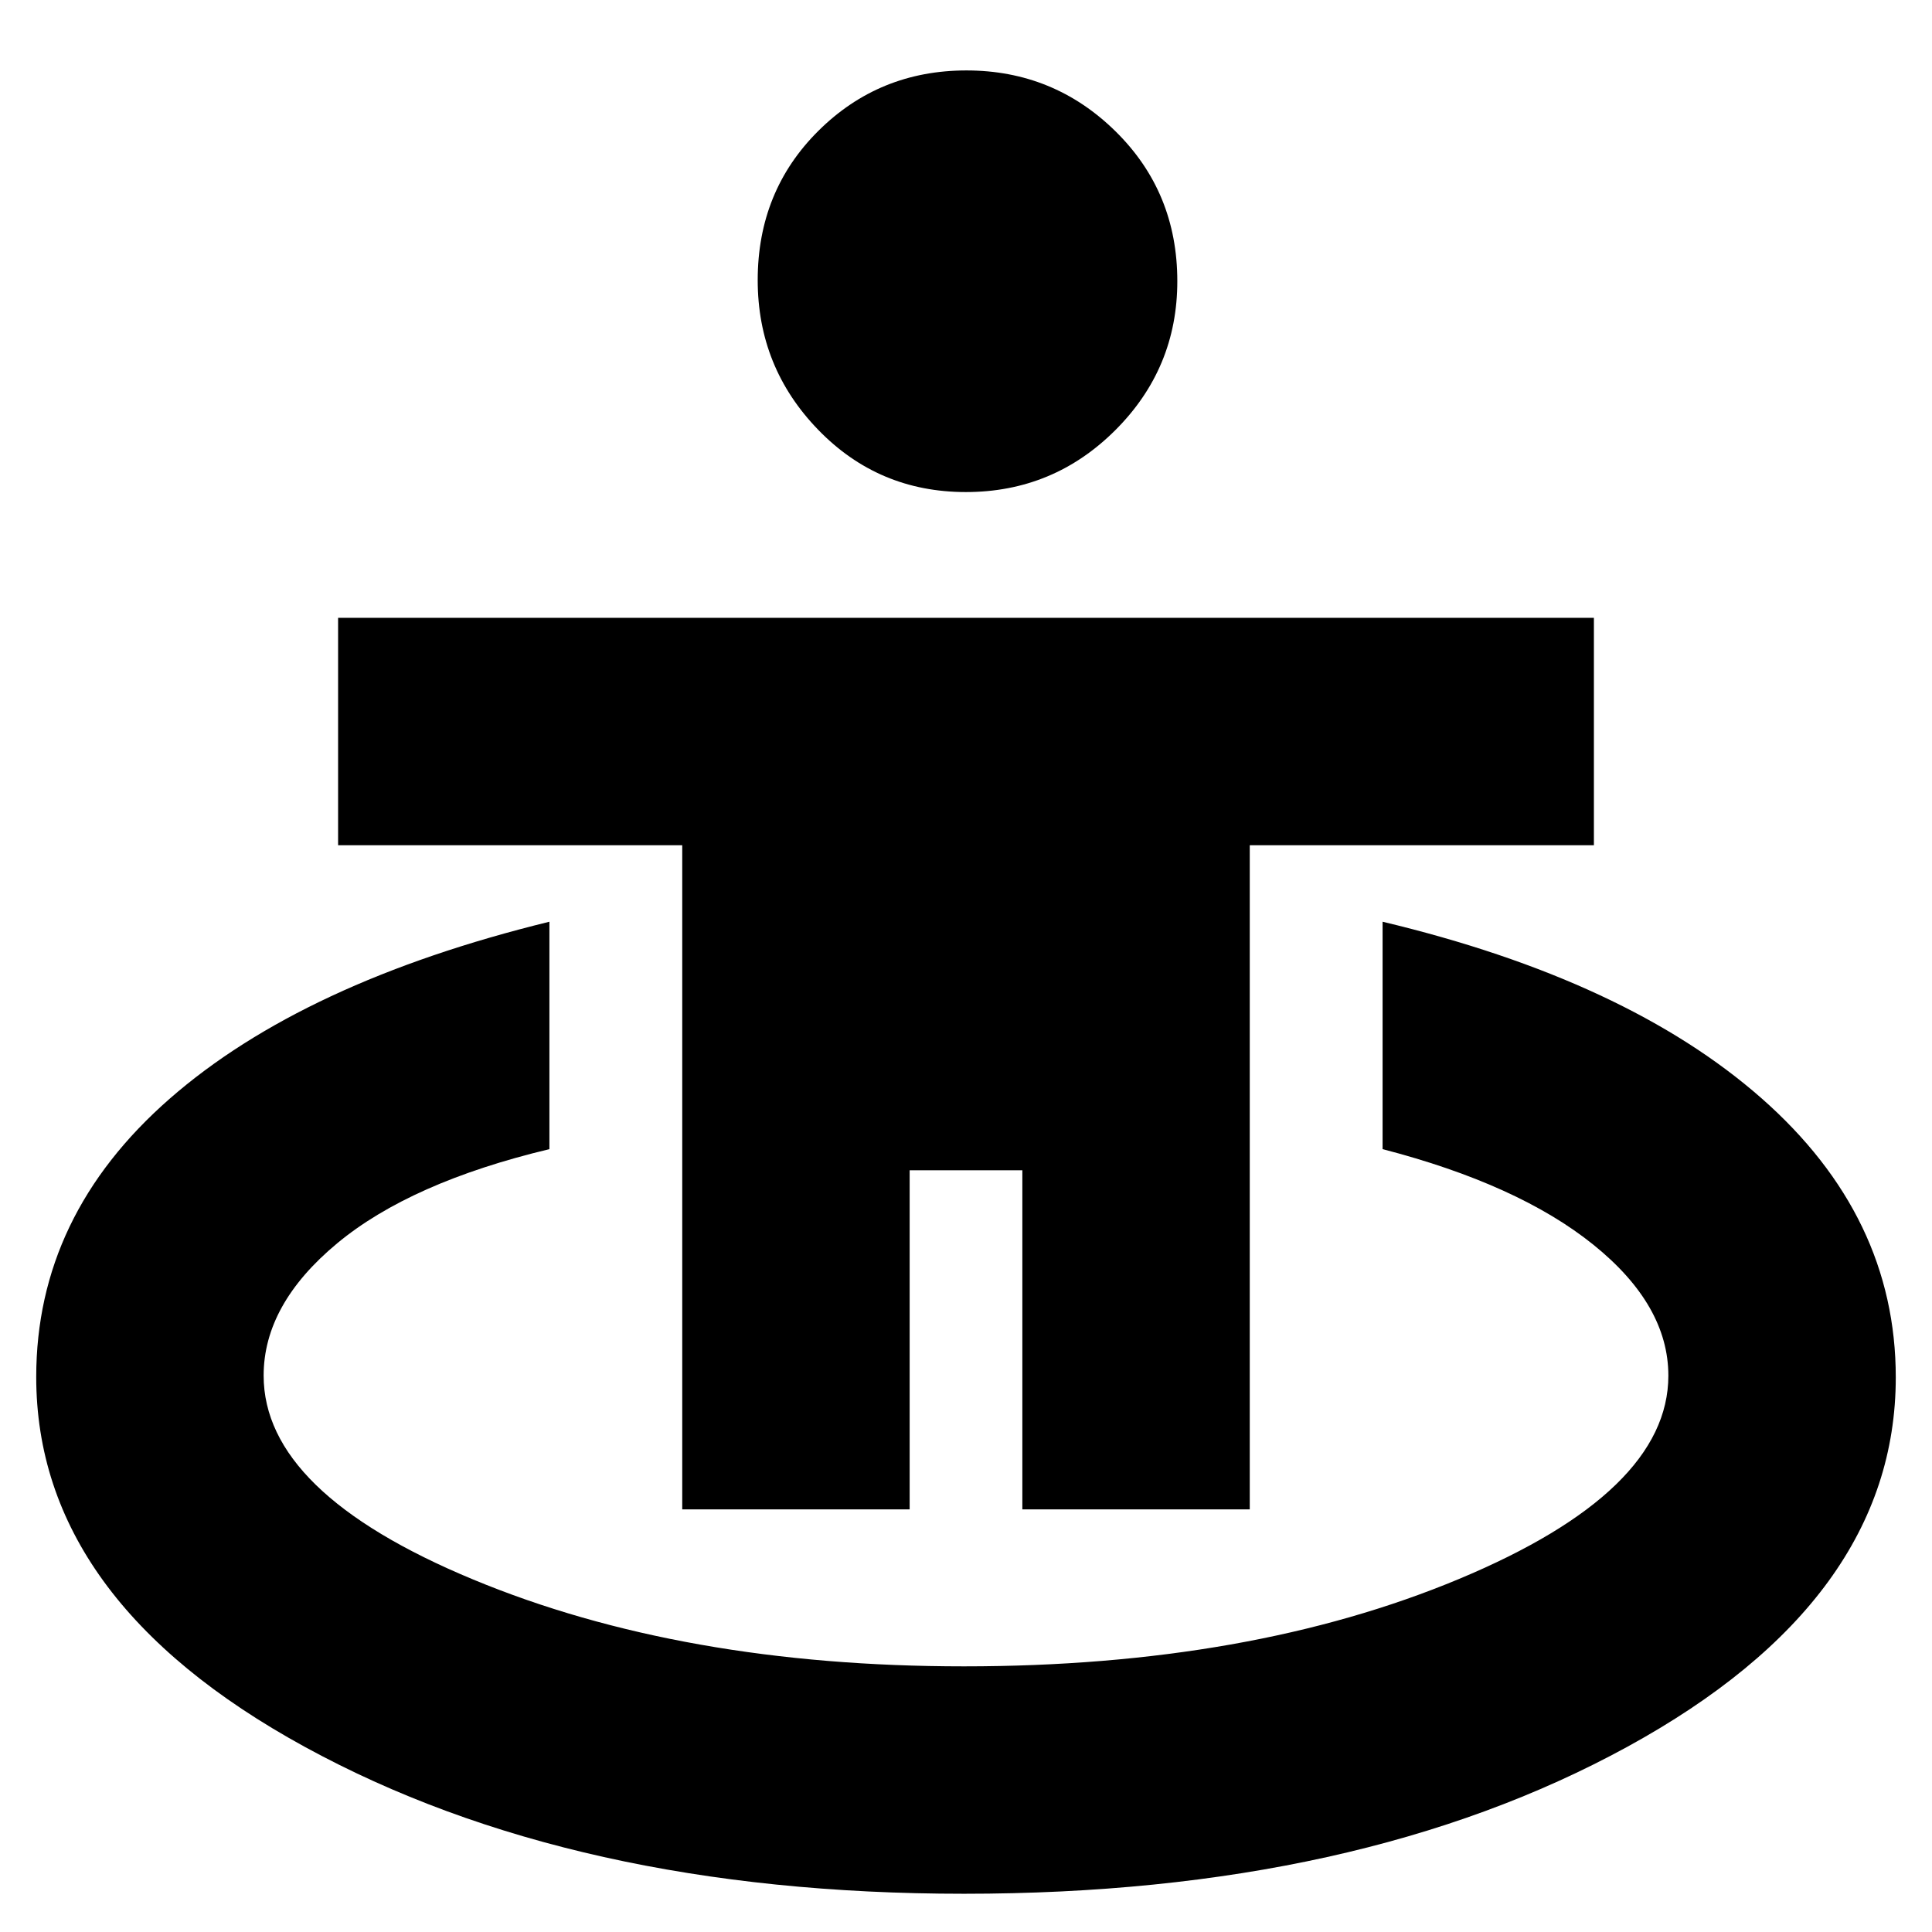 <svg xmlns="http://www.w3.org/2000/svg" height="20" viewBox="0 -960 960 960" width="20"><path d="M479-19q-194.12 0-327.56-73T18-275.81Q18-356 84.25-414T273-502v113q-69 16.5-105.5 46.83T131-276.48q0 58.08 104 101.28T479-132q142 0 246-43.43t104-101.01q0-35.06-37.25-65.06T687-389v-113q121.5 29 188.25 87.69Q942-355.61 942-275.58 942-165 808.56-92 675.12-19 479-19ZM339-210v-330H168v-113h624v113H621v330H508v-168.5h-56V-210H339Zm140.94-505.5q-43.44 0-73.44-31t-30-74.29q0-44.29 30.21-74.25t73.5-29.96q43.29 0 74.04 30.21Q585-864.58 585-820.29q0 43.29-30.81 74.04-30.81 30.75-74.25 30.75Z"/></svg>
